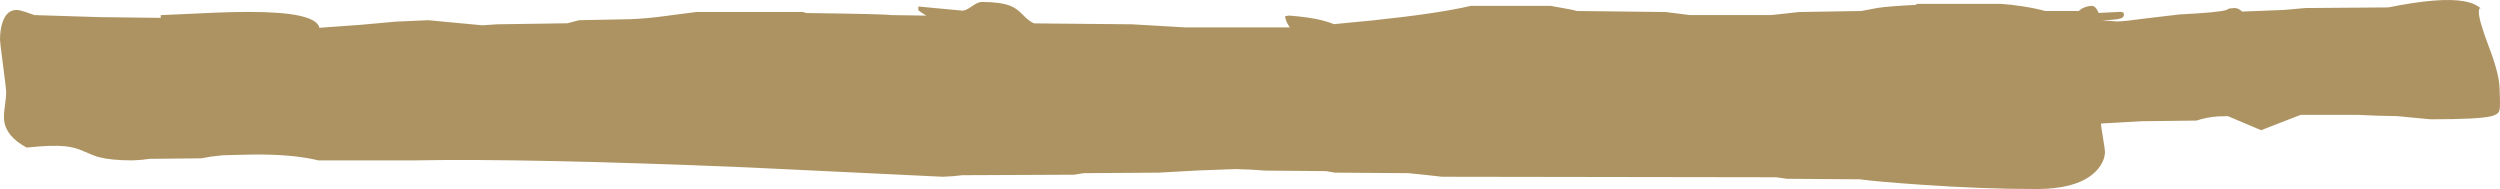 <?xml version="1.0" encoding="UTF-8" standalone="no"?>
<svg xmlns:ffdec="https://www.free-decompiler.com/flash" xmlns:xlink="http://www.w3.org/1999/xlink" ffdec:objectType="shape" height="184.75px" width="2443.5px" xmlns="http://www.w3.org/2000/svg">
  <g transform="matrix(1.0, 0.0, 0.0, 1.0, 10.0, -112.75)">
    <path d="M2415.1 121.4 Q2412.75 119.5 2412.8 124.5 2412.8 132.8 2422.7 158.65 2432.55 184.45 2433.1 198.5 2433.65 212.55 2433.45 216.55 2433.25 220.85 2432.1 222.5 2430.2 225.1 2424.45 226.45 2412.3 229.35 2365.7 229.35 L2353.85 228.25 2333.05 226.25 2314.35 225.85 2294.2 225.0 2238.7 225.0 2200.0 240.0 2167.5 226.25 2157.7 226.55 Q2147.1 227.25 2136.75 230.6 L2083.1 231.25 2047.75 233.25 2043.45 233.5 Q2043.65 236.65 2045.4 247.0 2047.4 258.75 2047.4 261.25 2047.4 265.85 2045.0 271.05 2041.85 277.75 2035.35 283.05 2017.65 297.5 1980.4 297.5 1927.65 297.5 1866.45 293.2 1823.25 290.2 1807.8 288.0 L1736.55 287.5 1726.0 286.0 1399.3 285.5 1383.75 283.75 1366.7 282.0 1294.95 281.5 1285.9 280.0 1226.7 279.5 1212.7 278.55 1197.6 278.0 1159.95 279.4 1122.35 281.5 1049.05 282.0 1040.05 283.5 930.4 284.0 921.6 284.95 911.3 285.5 719.3 276.3 Q505.35 267.45 395.45 269.5 L301.15 269.5 Q279.25 264.15 246.85 263.8 236.8 263.7 223.6 264.1 L207.8 264.5 196.3 265.8 186.7 267.5 136.05 268.0 128.7 268.95 119.5 269.5 Q99.15 269.5 87.1 266.45 81.95 265.15 71.2 260.35 62.8 256.6 53.6 255.7 40.3 254.35 16.1 257.0 -4.2 246.1 -5.95 230.45 -6.5 225.45 -5.3 216.9 -3.95 207.0 -3.95 203.5 -3.95 199.45 -7.0 176.7 -10.0 153.95 -10.0 151.75 -10.0 142.0 -7.55 134.6 -3.45 122.5 6.05 122.5 9.15 122.5 14.85 124.45 L23.65 127.5 87.85 129.5 147.1 130.2 147.1 127.55 182.5 125.95 Q213.75 124.35 234.0 124.4 298.75 124.45 302.2 139.9 L342.5 137.0 376.85 133.9 408.5 132.5 435.1 135.0 461.7 137.5 475.75 136.5 544.5 135.5 556.05 132.5 606.25 131.5 Q622.95 130.9 644.15 127.9 L670.45 124.5 774.85 124.5 778.35 125.5 Q857.15 126.5 860.65 127.5 L895.4 128.0 Q891.05 125.6 887.55 122.75 L887.55 119.1 909.15 121.15 930.7 123.15 Q934.0 123.15 939.95 118.9 945.95 114.65 949.5 114.65 967.65 114.65 977.35 118.4 983.6 120.8 989.15 126.65 995.1 132.9 999.3 134.9 L1000.85 135.6 1096.25 136.5 1122.1 138.0 1147.9 139.5 1250.7 139.5 Q1246.55 133.8 1246.0 128.65 L1249.65 127.95 Q1269.7 129.45 1282.05 132.6 1288.55 134.25 1293.9 136.35 L1332.05 132.65 Q1396.45 125.85 1427.4 118.5 L1505.7 118.5 1517.55 120.65 Q1527.85 122.35 1531.3 123.5 L1618.1 124.5 1629.9 126.0 1641.7 127.5 1720.95 127.5 1734.75 126.0 1748.55 124.5 1809.3 123.5 1825.05 120.5 Q1836.8 118.75 1863.0 117.5 L1863.0 116.5 1945.3 116.5 Q1955.05 117.1 1967.1 118.95 1980.15 121.0 1988.95 123.5 L2021.8 123.5 Q2024.05 121.25 2027.6 119.9 2031.15 118.5 2034.85 118.5 2038.3 118.5 2041.3 125.4 L2045.55 125.2 2062.1 124.35 2064.85 124.7 2065.25 125.0 2065.55 125.35 Q2065.85 125.5 2065.85 127.3 2065.85 129.7 2062.95 130.7 2058.45 132.25 2044.55 132.5 L2058.85 133.75 Q2065.5 133.75 2089.8 130.45 L2120.45 126.85 Q2158.85 124.9 2166.15 122.5 L2168.65 121.1 2173.75 120.6 Q2176.35 120.6 2178.6 121.9 L2181.65 124.05 2222.45 122.45 2243.4 120.6 2324.3 120.0 Q2375.05 109.75 2398.55 114.0 2409.3 115.9 2415.1 121.4" fill="#ad9361" fill-rule="evenodd" stroke="none"/>
  </g>
</svg>
